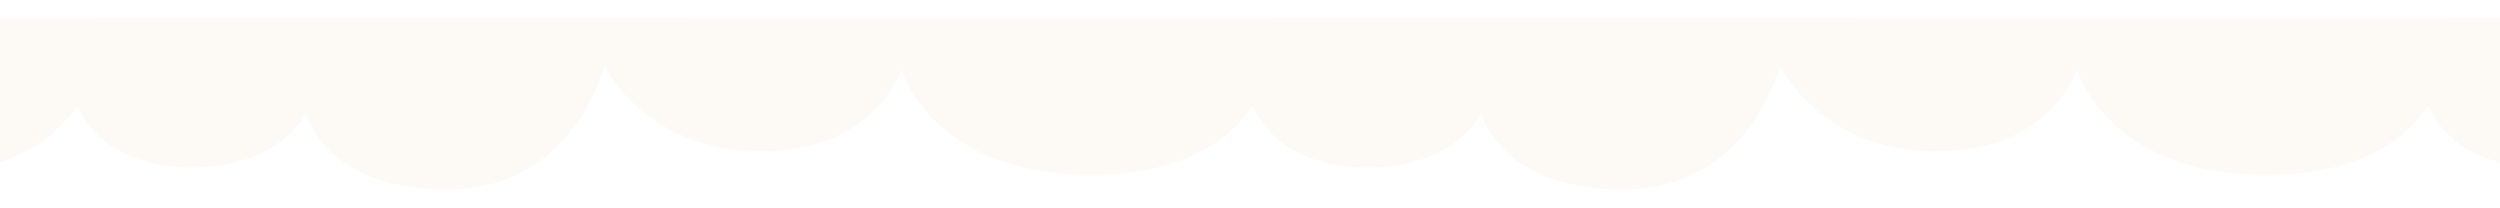 <svg width="361" height="30" viewBox="0 0 361 30" fill="none" xmlns="http://www.w3.org/2000/svg">
<g filter="url(#filter0_d_606_19988)">
<path d="M10.595 11.189C11.169 14.516 15.202 21.17 26.739 21.17C38.277 21.17 42.74 14.516 43.529 11.189C43.673 15.578 47.878 24.355 63.548 24.355C79.219 24.355 85.002 10.906 85.935 4.182C87.442 9.066 94.158 18.834 108.968 18.834C123.778 18.834 128.628 9.066 129.202 4.182C129.848 10.198 136.219 22.232 156.54 22.232C176.86 22.232 181.797 10.198 181.725 4.182" stroke="#FDF9F5" stroke-width="2" stroke-linecap="round" stroke-linejoin="round"/>
<path d="M-159.143 11.189C-158.569 14.516 -154.537 21.17 -142.999 21.17C-131.461 21.17 -126.998 14.516 -126.209 11.189C-126.065 15.578 -121.861 24.355 -106.19 24.355C-90.519 24.355 -84.736 10.906 -83.803 4.182C-82.296 9.066 -75.58 18.834 -60.77 18.834C-45.961 18.834 -41.11 9.066 -40.536 4.182C-39.891 10.198 -33.519 22.232 -13.199 22.232C7.122 22.232 12.058 10.198 11.986 4.182" stroke="#FDF9F5" stroke-width="2" stroke-linecap="round" stroke-linejoin="round"/>
<path d="M350.076 11.189C350.65 14.516 354.682 21.17 366.22 21.17C377.758 21.17 382.221 14.516 383.01 11.189C383.154 15.578 387.358 24.355 403.029 24.355C418.7 24.355 424.483 10.906 425.416 4.182C426.923 9.066 433.639 18.834 448.448 18.834C463.258 18.834 468.108 9.066 468.682 4.182C469.328 10.198 475.7 22.232 496.02 22.232C516.34 22.232 521.277 10.198 521.205 4.182" stroke="#FDF9F5" stroke-width="2" stroke-linecap="round" stroke-linejoin="round"/>
<path d="M180.333 11.189C180.907 14.516 184.94 21.17 196.478 21.17C208.016 21.17 212.479 14.516 213.268 11.189C213.411 15.578 217.616 24.355 233.287 24.355C248.958 24.355 254.741 10.906 255.674 4.182C257.18 9.066 263.896 18.834 278.706 18.834C293.516 18.834 298.366 9.066 298.94 4.182C299.586 10.198 305.958 22.232 326.278 22.232C346.598 22.232 351.535 10.198 351.463 4.182" stroke="#FDF9F5" stroke-width="2" stroke-linecap="round" stroke-linejoin="round"/>
<path d="M599.117 11.83L605.378 16.351L607.813 0.699H352.16C351.813 2.67 351.117 6.682 351.117 6.96C351.117 7.238 350.189 9.859 349.726 11.134L351.465 14.96L357.378 19.83L365.726 21.221L372.682 20.525L378.943 17.047L382.769 12.873L386.943 19.83L394.247 23.308L403.639 24.699L410.247 23.308L415.813 20.525L419.291 17.743L422.421 12.873L424.16 8.699L425.552 5.221L431.117 12.873L437.726 17.047L447.813 19.134L456.856 17.743L464.508 12.873L468.682 6.264L475.639 16.004L488.508 22.264H500.334L508.682 20.177L515.639 16.004L519.117 12.873L525.03 18.786L532.682 21.221L541.378 20.525L546.247 18.438L549.378 16.004L551.813 12.178L554.943 18.438L558.421 21.221L565.726 24.004L572.682 24.351L579.291 23.656L584.16 21.221L589.378 16.351L593.204 8.699L594.247 4.177L599.117 11.83Z" fill="#FDF9F5"/>
<path d="M429.031 11.83L435.292 16.351L437.727 0.699H182.074C181.727 2.67 181.031 6.682 181.031 6.96C181.031 7.238 180.103 9.859 179.64 11.134L181.379 14.96L187.292 19.83L195.64 21.221L202.596 20.525L208.857 17.047L212.683 12.873L216.857 19.83L224.161 23.308L233.553 24.699L240.161 23.308L245.727 20.525L249.205 17.743L252.335 12.873L254.074 8.699L255.466 5.221L261.031 12.873L267.64 17.047L277.727 19.134L286.77 17.743L294.422 12.873L298.596 6.264L305.553 16.004L318.422 22.264H330.248L338.596 20.177L345.553 16.004L349.031 12.873L354.944 18.786L362.596 21.221L371.292 20.525L376.161 18.438L379.292 16.004L381.727 12.178L384.857 18.438L388.335 21.221L395.64 24.004L402.596 24.351L409.205 23.656L414.074 21.221L419.292 16.351L423.118 8.699L424.161 4.177L429.031 11.83Z" fill="#FDF9F5"/>
<path d="M259.293 11.83L265.554 16.351L267.988 0.699H12.336C11.988 2.67 11.293 6.682 11.293 6.96C11.293 7.238 10.365 9.859 9.901 11.134L11.64 14.96L17.553 19.83L25.901 21.221L32.858 20.525L39.119 17.047L42.945 12.873L47.119 19.83L54.423 23.308L63.814 24.699L70.423 23.308L75.988 20.525L79.467 17.743L82.597 12.873L84.336 8.699L85.727 5.221L91.293 12.873L97.901 17.047L107.988 19.134L117.032 17.743L124.684 12.873L128.858 6.264L135.814 16.004L148.684 22.264H160.51L168.858 20.177L175.814 16.004L179.293 12.873L185.206 18.786L192.858 21.221L201.554 20.525L206.423 18.438L209.554 16.004L211.988 12.178L215.119 18.438L218.597 21.221L225.901 24.004L232.858 24.351L239.467 23.656L244.336 21.221L249.554 16.351L253.38 8.699L254.423 4.177L259.293 11.83Z" fill="#FDF9F5"/>
<path d="M89.55 11.83L95.811 16.351L98.246 0.699H-157.406C-157.754 2.67 -158.45 6.682 -158.45 6.96C-158.45 7.238 -159.377 9.859 -159.841 11.134L-158.102 14.96L-152.189 19.83L-143.841 21.221L-136.884 20.525L-130.623 17.047L-126.797 12.873L-122.623 19.83L-115.319 23.308L-105.928 24.699L-99.319 23.308L-93.754 20.525L-90.276 17.743L-87.145 12.873L-85.406 8.699L-84.015 5.221L-78.45 12.873L-71.841 17.047L-61.754 19.134L-52.71 17.743L-45.058 12.873L-40.884 6.264L-33.928 16.004L-21.058 22.264H-9.232L-0.884 20.177L6.072 16.004L9.55 12.873L15.463 18.786L23.116 21.221L31.811 20.525L36.681 18.438L39.811 16.004L42.246 12.178L45.377 18.438L48.855 21.221L56.159 24.004L63.116 24.351L69.724 23.656L74.594 21.221L79.811 16.351L83.637 8.699L84.681 4.177L89.55 11.83Z" fill="#FDF9F5"/>
</g>
<defs>
<filter id="filter0_d_606_19988" x="-499.928" y="0.699" width="1363.92" height="28.656" filterUnits="userSpaceOnUse" color-interpolation-filters="sRGB">
<feFlood flood-opacity="0" result="BackgroundImageFix"/>
<feColorMatrix in="SourceAlpha" type="matrix" values="0 0 0 0 0 0 0 0 0 0 0 0 0 0 0 0 0 0 127 0" result="hardAlpha"/>
<feOffset dx="1" dy="2"/>
<feGaussianBlur stdDeviation="1"/>
<feComposite in2="hardAlpha" operator="out"/>
<feColorMatrix type="matrix" values="0 0 0 0 0 0 0 0 0 0 0 0 0 0 0 0 0 0 0.7 0"/>
<feBlend mode="normal" in2="BackgroundImageFix" result="effect1_dropShadow_606_19988"/>
<feBlend mode="normal" in="SourceGraphic" in2="effect1_dropShadow_606_19988" result="shape"/>
</filter>
</defs>
</svg>
